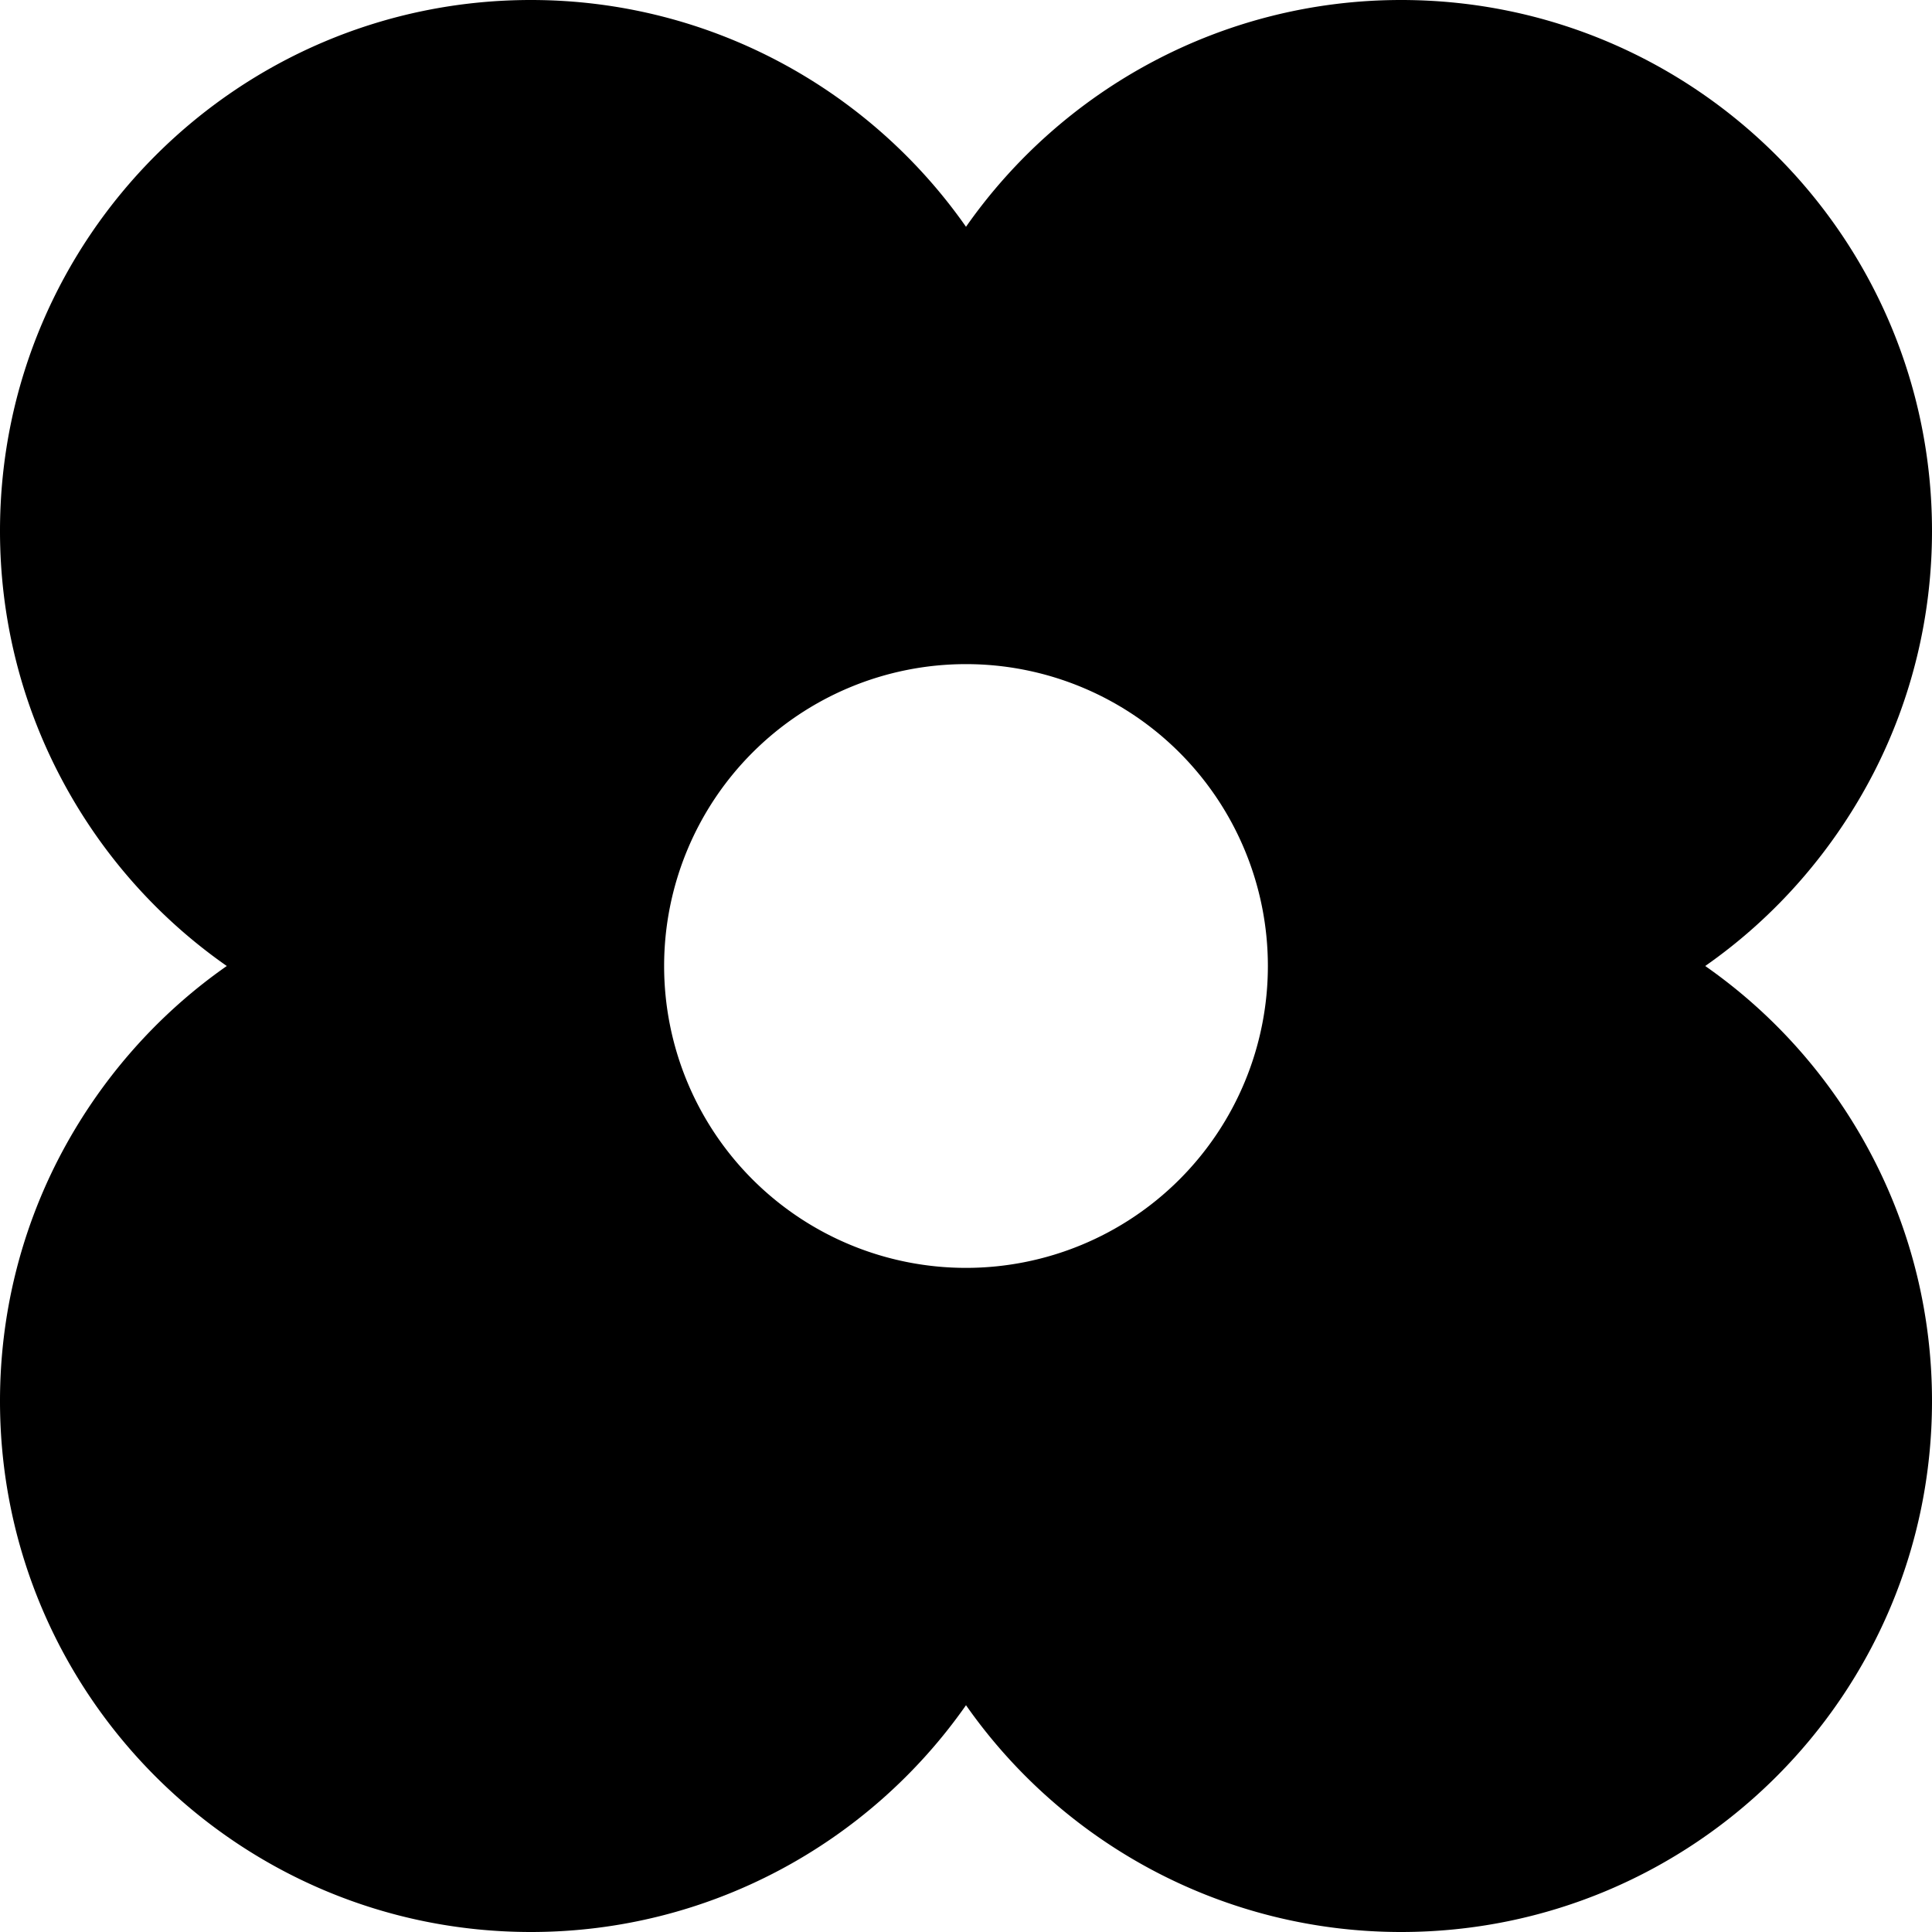 <svg xmlns="http://www.w3.org/2000/svg" viewBox="0 0 512 512"><!--! Font Awesome Pro 7.1.0 by @fontawesome - https://fontawesome.com License - https://fontawesome.com/license (Commercial License) Copyright 2025 Fonticons, Inc. --><path fill="currentColor" d="M15.4 204.7c10.5 20.5 25.8 38.1 44.7 51.3-18.9 13.2-34.2 30.9-44.7 51.3-9.9 19.3-15.4 41.1-15.4 64 0 77.7 63 140.7 140.7 140.7 47.1 0 89.6-23.4 115.3-60.1 25.7 36.7 68.2 60.1 115.3 60.1 77.7 0 140.7-63 140.7-140.7 0-22.9-5.5-44.7-15.4-64-10.5-20.5-25.8-38.1-44.7-51.3 18.9-13.2 34.2-30.9 44.7-51.3 9.9-19.3 15.4-41.1 15.4-64 0-77.7-63-140.7-140.7-140.7-47.1 0-89.6 23.4-115.3 60.1-25.7-36.7-68.2-60.1-115.3-60.1-77.7 0-140.7 63-140.7 140.7 0 22.9 5.5 44.7 15.4 64zM256 176a80 80 0 1 1 0 160 80 80 0 1 1 0-160z"/></svg>